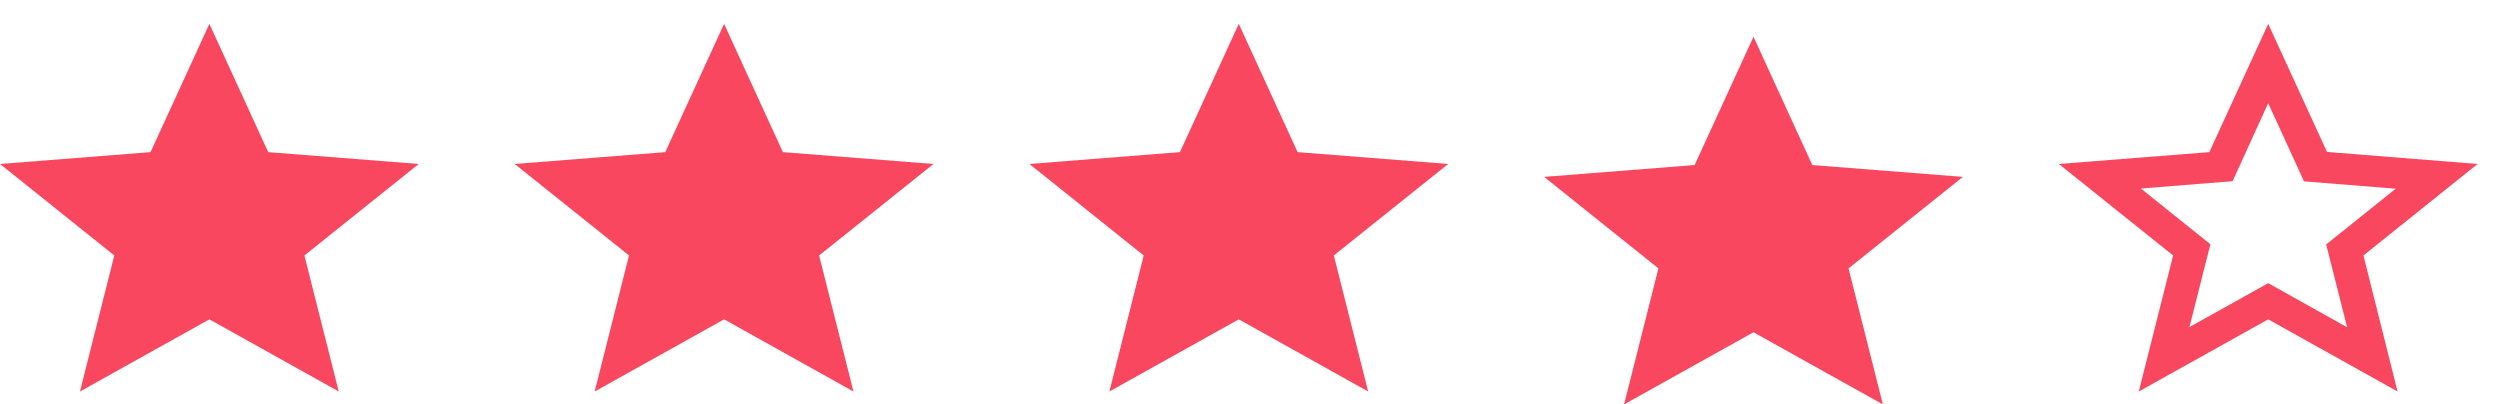 <svg width="68" height="11" viewBox="0 0 68 11" fill="none" xmlns="http://www.w3.org/2000/svg">
<path fill-rule="evenodd" clip-rule="evenodd" d="M19.695 8.686L23.214 10.649L22.28 6.949L25.39 4.46L21.295 4.138L19.695 0.649L18.095 4.138L14 4.46L17.109 6.949L16.175 10.649L19.695 8.686Z" fill="#F8475F"/>
<path fill-rule="evenodd" clip-rule="evenodd" d="M33.695 8.686L37.214 10.649L36.28 6.949L39.39 4.46L35.295 4.138L33.695 0.649L32.094 4.138L28 4.46L31.109 6.949L30.175 10.649L33.695 8.686Z" fill="#F8475F"/>
<path fill-rule="evenodd" clip-rule="evenodd" d="M67.39 4.46L63.295 4.133L61.695 0.649L60.094 4.138L56 4.46L59.109 6.949L58.175 10.649L61.695 8.686L65.214 10.649L64.286 6.949L67.39 4.46ZM61.695 7.702L59.553 8.896L60.123 6.644L58.232 5.128L60.727 4.928L61.695 2.807L62.669 4.933L65.163 5.133L63.272 6.649L63.842 8.902L61.695 7.702Z" fill="#F8475F"/>
<path fill-rule="evenodd" clip-rule="evenodd" d="M5.695 8.686L9.214 10.649L8.28 6.949L11.39 4.46L7.295 4.138L5.695 0.649L4.095 4.138L3.05176e-05 4.46L3.109 6.949L2.175 10.649L5.695 8.686Z" fill="#F8475F"/>
<path fill-rule="evenodd" clip-rule="evenodd" d="M47.695 9.037L51.214 11L50.28 7.3L53.39 4.811L49.295 4.489L47.695 1L46.094 4.489L42 4.811L45.109 7.3L44.175 11L47.695 9.037Z" fill="#F8475F"/>
</svg>
